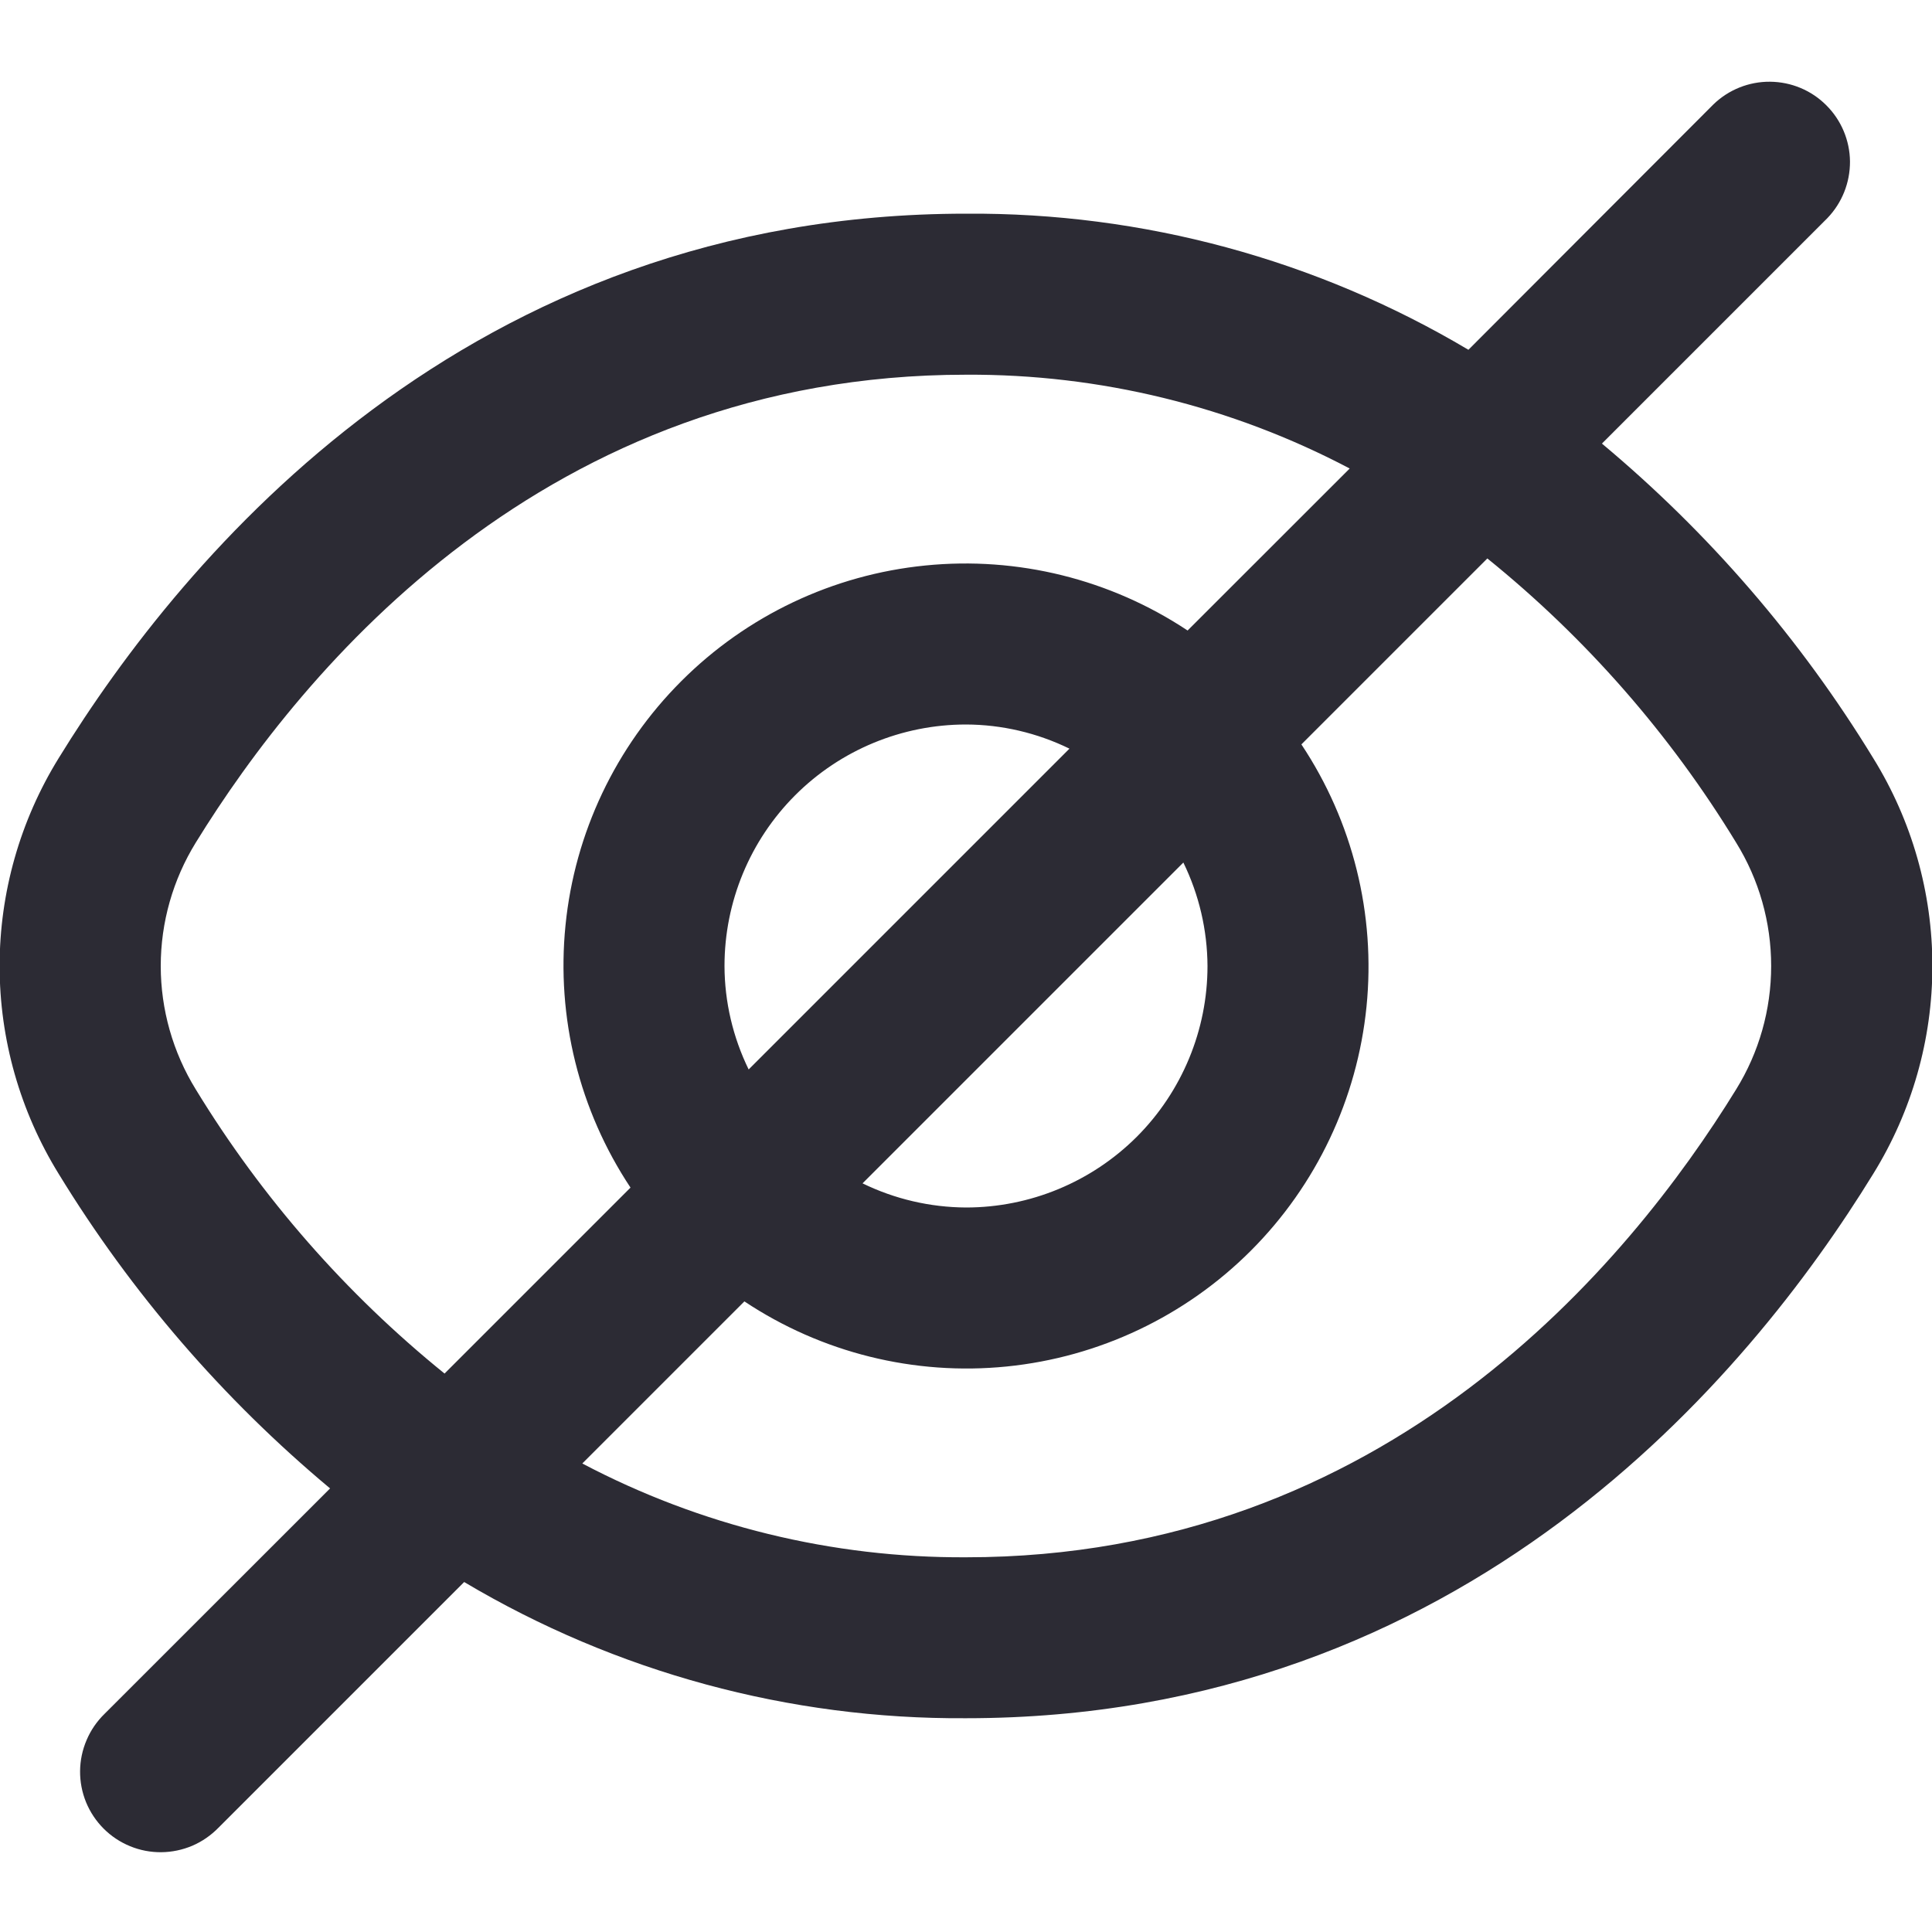 <svg width="20" height="20" viewBox="0 0 20 20" fill="none" xmlns="http://www.w3.org/2000/svg">
<g clip-path="url(#clip0_71_4701)">
<path d="M19.392 7.849C18.64 6.617 17.691 5.517 16.583 4.592L18.917 2.258C19.068 2.101 19.152 1.891 19.151 1.672C19.149 1.454 19.061 1.244 18.906 1.09C18.752 0.935 18.543 0.848 18.324 0.846C18.106 0.844 17.895 0.928 17.738 1.08L15.201 3.621C13.628 2.686 11.829 2.199 10 2.212C4.841 2.212 1.901 5.744 0.607 7.849C0.208 8.495 -0.004 9.24 -0.004 10C-0.004 10.76 0.208 11.504 0.607 12.151C1.36 13.383 2.309 14.483 3.417 15.408L1.083 17.741C1.004 17.818 0.94 17.91 0.897 18.012C0.853 18.114 0.83 18.223 0.829 18.334C0.828 18.444 0.849 18.554 0.891 18.657C0.933 18.759 0.995 18.852 1.073 18.93C1.151 19.008 1.244 19.07 1.347 19.112C1.449 19.154 1.559 19.175 1.669 19.174C1.78 19.173 1.889 19.15 1.991 19.107C2.093 19.063 2.185 18.999 2.262 18.92L4.805 16.377C6.376 17.311 8.172 17.799 10 17.787C15.159 17.787 18.099 14.256 19.392 12.151C19.792 11.504 20.004 10.76 20.004 10C20.004 9.24 19.792 8.495 19.392 7.849V7.849ZM2.027 11.278C1.79 10.894 1.664 10.451 1.664 10C1.664 9.548 1.79 9.106 2.027 8.722C3.139 6.917 5.652 3.879 10 3.879C11.383 3.871 12.748 4.205 13.972 4.85L12.294 6.527C11.494 5.996 10.535 5.758 9.579 5.854C8.624 5.949 7.731 6.372 7.052 7.052C6.373 7.731 5.949 8.624 5.854 9.579C5.758 10.535 5.996 11.494 6.527 12.294L4.602 14.219C3.582 13.394 2.711 12.399 2.027 11.278V11.278ZM12.5 10C12.5 10.663 12.236 11.299 11.768 11.768C11.299 12.236 10.663 12.5 10 12.5C9.629 12.498 9.263 12.413 8.929 12.25L12.25 8.929C12.413 9.263 12.498 9.629 12.5 10V10ZM7.5 10C7.5 9.337 7.763 8.701 8.232 8.232C8.701 7.763 9.337 7.5 10 7.5C10.371 7.501 10.737 7.587 11.071 7.75L7.75 11.071C7.587 10.737 7.501 10.371 7.5 10ZM17.972 11.278C16.861 13.083 14.348 16.121 10 16.121C8.616 16.128 7.252 15.795 6.028 15.15L7.706 13.472C8.506 14.004 9.465 14.242 10.421 14.146C11.376 14.05 12.269 13.627 12.948 12.948C13.627 12.269 14.05 11.376 14.146 10.421C14.242 9.465 14.004 8.506 13.472 7.706L15.397 5.781C16.418 6.606 17.289 7.601 17.972 8.722C18.21 9.106 18.335 9.548 18.335 10C18.335 10.451 18.21 10.894 17.972 11.278V11.278Z" fill="#2C2B34"/>
</g>
<defs>
<clipPath id="clip0_71_4701">
<rect width="20" height="20" fill="white"/>
</clipPath>
</defs>
</svg>

